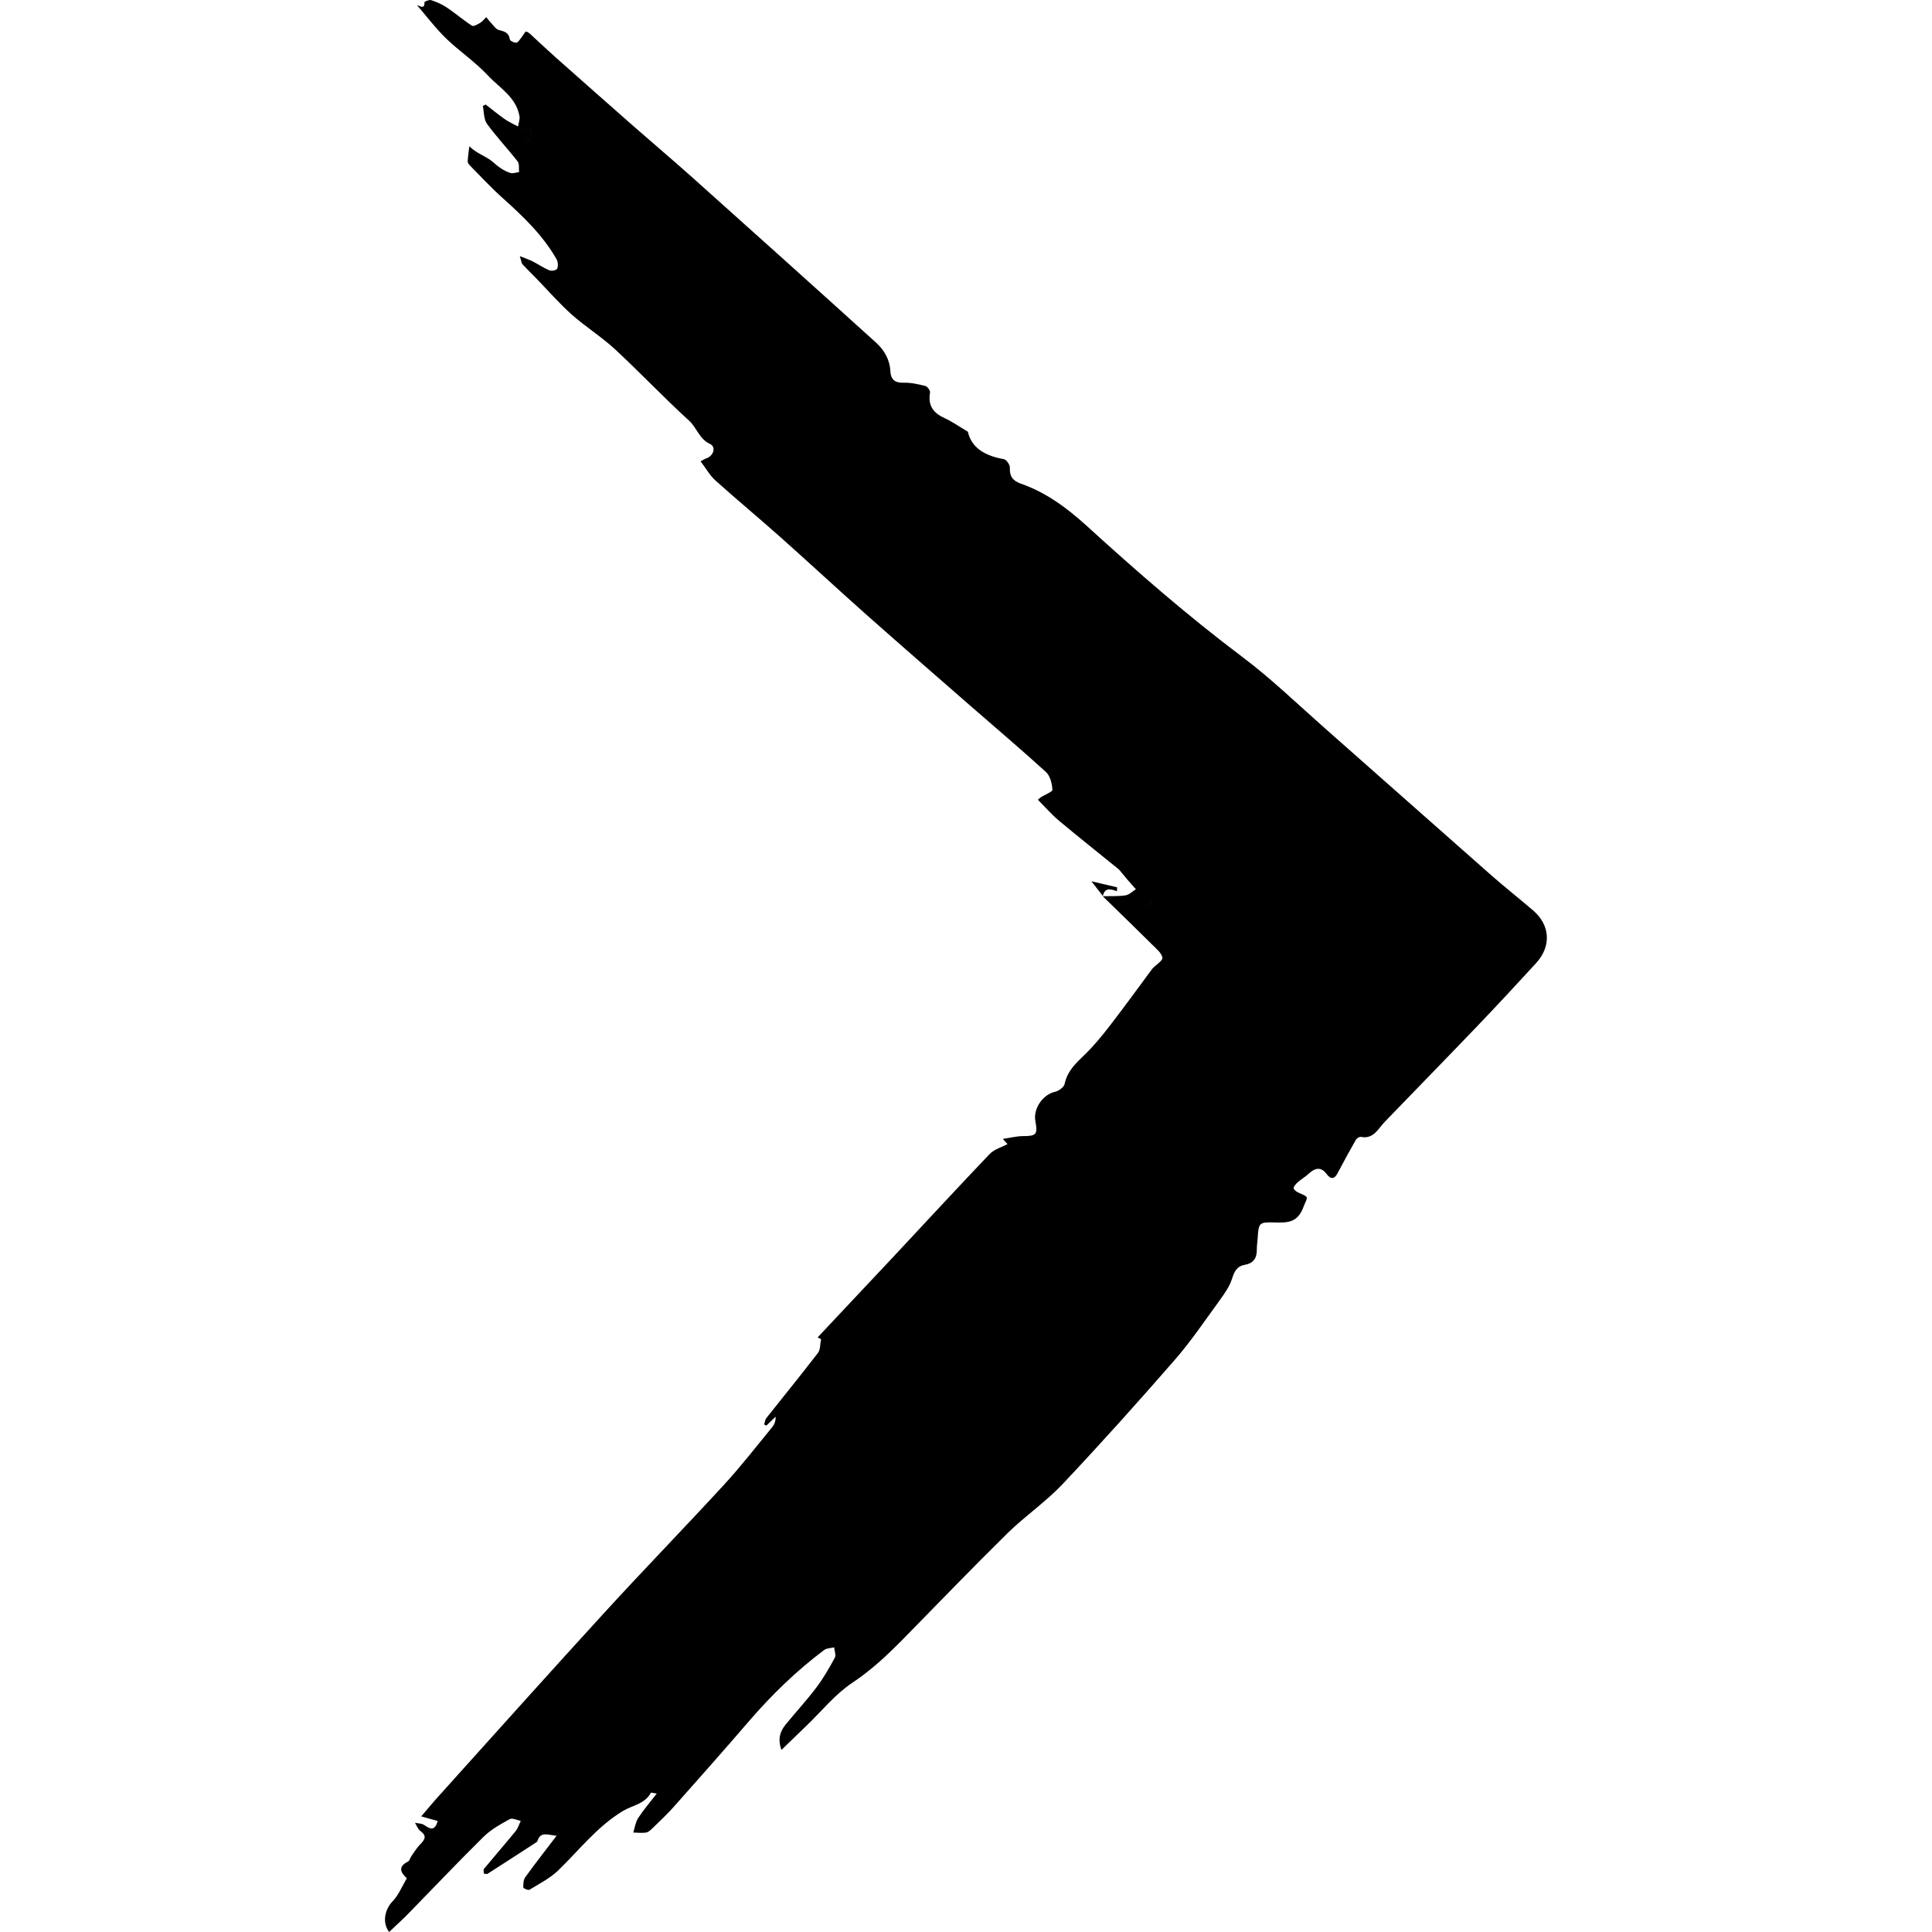 <?xml version="1.0" encoding="utf-8"?>
<!-- Generator: Adobe Illustrator 27.4.0, SVG Export Plug-In . SVG Version: 6.00 Build 0)  -->
<svg version="1.1" id="Layer_1" xmlns="http://www.w3.org/2000/svg" x="0px" y="0px"
	 viewBox="0 0 600 600" style="enable-background:new 0 0 600 600;" xml:space="preserve">
<path d="M342.47,278.33c2.37-0.06,4.76,0.07,7.08-0.27c1.13-0.17,2.15-1.24,3.21-1.9c-0.79-0.89-1.58-1.76-2.35-2.66
	c-0.71-0.83-1.4-1.68-2.11-2.52c-0.33-0.4-0.64-0.83-1.04-1.15c-6.12-4.97-12.3-9.86-18.34-14.92c-2.33-1.95-4.36-4.3-6.6-6.54
	c0.55-0.46,0.77-0.68,1.02-0.84c1.23-0.78,3.54-1.62,3.5-2.3c-0.11-1.89-0.72-4.3-2-5.47c-7.73-7.05-15.72-13.8-23.6-20.67
	c-10.67-9.32-21.37-18.61-31.97-28.01c-9.09-8.07-18.01-16.35-27.1-24.44c-6.6-5.88-13.41-11.5-19.98-17.42
	c-1.74-1.56-2.95-3.76-4.61-5.95c0.48-0.25,1.12-0.69,1.82-0.94c2.26-0.8,3.06-3.57,1.06-4.48c-3.28-1.49-4.04-5.01-6.45-7.2
	c-7.84-7.13-15.14-14.89-22.92-22.1c-4.24-3.93-9.2-7.01-13.52-10.85c-3.86-3.43-7.29-7.4-10.91-11.12
	c-1.47-1.51-2.98-2.97-4.41-4.52c-0.3-0.33-0.32-0.94-0.82-2.52c1.87,0.76,3.01,1.13,4.06,1.67c1.72,0.88,3.34,2.02,5.12,2.75
	c0.69,0.28,2.22-0.02,2.43-0.51c0.35-0.8,0.26-2.16-0.19-2.94c-4.32-7.55-10.46-13.37-16.78-19.04c-3.5-3.13-6.71-6.62-10.03-9.97
	c-0.36-0.36-0.8-0.89-0.79-1.33c0.05-1.49,0.3-2.97,0.51-4.77c-0.36,0.15-0.06-0.05,0,0.01c2.14,2.25,5.29,3.09,7.38,4.96
	c1.71,1.53,3.34,2.69,5.35,3.34c0.8,0.26,1.8-0.16,2.72-0.27c-0.13-1.11,0.13-2.55-0.44-3.29c-3.1-3.98-6.58-7.64-9.54-11.72
	c-1.01-1.39-0.89-3.66-1.29-5.52c0.29-0.15,0.58-0.3,0.87-0.45c0.49,0.38,0.99,0.75,1.48,1.14c0.95,0.74,1.88,1.5,2.85,2.22
	c0.84,0.62,1.68,1.26,2.57,1.79c1.03,0.61,2.11,1.11,3.17,1.66c0.17-1.08,0.63-2.21,0.45-3.22c-1.08-5.96-6.19-8.73-9.77-12.58
	c-3.95-4.24-8.85-7.5-13.02-11.53c-3.25-3.14-6.01-6.83-8.97-10.26c0.44-0.2,2.35,1.65,2.25-1c-0.01-0.2,1.49-0.83,2.09-0.63
	c1.66,0.55,3.32,1.26,4.78,2.23c2.69,1.8,5.17,3.95,7.88,5.7c0.5,0.32,1.76-0.41,2.55-0.88c0.71-0.43,1.26-1.17,1.88-1.77
	c0.62,0.73,1.2,1.49,1.85,2.18c0.61,0.65,1.2,1.56,1.96,1.77c1.65,0.47,3.2,0.69,3.53,2.96c0.07,0.47,1.37,1.09,2.03,1.01
	c0.57-0.07,1.07-1.01,1.56-1.6c0.53-0.63,1.16-1.93,1.48-1.85c0.81,0.21,1.51,1,2.19,1.63c2.27,2.06,4.49,4.2,6.78,6.23
	c8.08,7.17,16.17,14.32,24.28,21.45c6.21,5.45,12.52,10.78,18.68,16.29c18.95,16.96,37.89,33.95,56.75,51.03
	c2.48,2.24,4.23,5.17,4.42,8.84c0.14,2.66,1.49,3.67,4.13,3.59c2.24-0.07,4.54,0.46,6.75,1.01c0.63,0.16,1.55,1.43,1.45,2.02
	c-0.73,4.11,1.06,6.39,4.5,7.96c2.27,1.03,4.36,2.52,7.24,4.22c1.17,5.21,5.59,7.54,11.19,8.53c0.77,0.14,1.89,1.74,1.85,2.62
	c-0.11,2.76,0.95,4.12,3.42,4.98c7.79,2.73,14.23,7.46,20.49,13.15c15.59,14.19,31.47,28.03,48.31,40.68
	c9.01,6.77,17.21,14.73,25.71,22.22c17.17,15.13,34.28,30.34,51.45,45.46c4.29,3.78,8.79,7.31,13.13,11.04
	c5.34,4.59,5.71,11.14,0.88,16.4c-5.97,6.51-11.98,13-18.09,19.38c-9.55,9.98-19.21,19.86-28.81,29.8c-2.13,2.2-3.54,5.54-7.47,4.74
	c-0.46-0.09-1.29,0.44-1.57,0.92c-1.99,3.48-3.9,7.01-5.78,10.55c-1,1.87-2.2,1.51-3.18,0.2c-1.96-2.63-3.78-1.99-5.8-0.13
	c-1.01,0.93-2.23,1.61-3.25,2.53c-0.58,0.52-1.4,1.38-1.29,1.91c0.12,0.61,1.09,1.17,1.79,1.48c3.23,1.42,2.46,1.07,1.23,4.35
	c-1.85,4.95-5.02,4.87-9.02,4.76c-4.88-0.13-4.88,0.14-5.21,5.19c-0.07,1.08-0.26,2.17-0.24,3.25c0.06,2.74-1.21,4.3-3.75,4.73
	c-2.42,0.41-3.23,2.03-3.96,4.34c-0.75,2.35-2.25,4.5-3.71,6.51c-4.58,6.29-8.96,12.8-14.04,18.64c-11.41,13.1-23,26.03-34.9,38.64
	c-5.23,5.54-11.62,9.87-17.06,15.21c-10.9,10.72-21.51,21.75-32.23,32.67c-4.97,5.07-10.05,9.85-16.02,13.82
	c-5.26,3.5-9.46,8.75-14.12,13.23c-2.52,2.43-5.03,4.87-7.84,7.58c-1.22-3.33-0.44-5.74,1.31-7.88c3.17-3.88,6.56-7.57,9.58-11.56
	c2.15-2.85,3.96-6.01,5.68-9.18c0.43-0.79-0.11-2.14-0.2-3.23c-1.05,0.26-2.31,0.23-3.13,0.84c-8.55,6.42-16.23,13.86-23.28,22.04
	c-7.72,8.97-15.56,17.82-23.41,26.66c-2.05,2.3-4.3,4.4-6.51,6.55c-0.6,0.58-1.31,1.29-2.04,1.42c-1.31,0.22-2.67,0.02-4.02,0
	c0.48-1.51,0.69-3.22,1.51-4.48c1.64-2.53,3.62-4.81,5.78-7.61c-1.11-0.17-1.74-0.38-1.81-0.26c-1.92,3.53-5.76,3.89-8.7,5.66
	c-7.89,4.76-13.52,12.08-20.04,18.41c-2.57,2.49-5.89,4.16-8.96,6.04c-0.41,0.25-1.92-0.41-1.93-0.69c-0.03-1.06,0.03-2.37,0.6-3.17
	c2.99-4.16,6.15-8.19,9.74-12.9c-2.9-0.27-4.94-1.39-5.94,1.59c-0.03,0.1-0.05,0.25-0.12,0.29c-5.13,3.33-10.26,6.66-15.42,9.96
	c-0.21,0.13-0.59-0.04-1.11-0.08c0-0.51-0.2-1.18,0.03-1.46c3.26-3.94,6.61-7.79,9.85-11.75c0.72-0.88,1.06-2.1,1.58-3.17
	c-1.16-0.21-2.61-0.99-3.43-0.54c-2.83,1.56-5.78,3.18-8.08,5.44c-7.86,7.74-15.46,15.78-23.18,23.67c-2,2.05-4.12,3.97-6.19,5.94
	c-2.18-2.85-1.43-6.93,1.12-9.58c1.83-1.9,2.89-4.61,4.38-7.1c-1.95-1.78-2.86-3.62,0.39-5.21c0.46-0.22,0.61-1.08,0.97-1.59
	c0.91-1.29,1.73-2.7,2.83-3.79c1.5-1.49,2.05-2.63-0.01-4.12c-0.75-0.54-1.11-1.66-1.65-2.51c0.96,0.2,2.08,0.14,2.84,0.66
	c1.8,1.23,3.28,2.07,4.21-1.23c-1.52-0.43-2.89-0.81-5.12-1.44c2.09-2.42,3.83-4.53,5.66-6.55c17.11-18.98,34.15-38.05,51.4-56.9
	c12.22-13.35,24.82-26.31,37.07-39.63c5.23-5.7,10-11.86,14.93-17.86c0.64-0.78,1.02-1.81,1.04-3.2c-0.97,0.93-1.94,1.85-2.91,2.78
	c-0.23-0.11-0.45-0.22-0.68-0.32c0.22-0.68,0.27-1.5,0.68-2.01c5.33-6.75,10.78-13.4,16.01-20.22c0.8-1.04,0.68-2.84,0.98-4.29
	c-0.35-0.19-0.71-0.37-1.06-0.56c7.77-8.27,15.56-16.52,23.31-24.8c10.03-10.72,19.98-21.52,30.11-32.14
	c1.42-1.48,3.69-2.08,5.55-3.08c-0.03-0.03-0.38-0.42-1.46-1.61c2.54-0.38,4.37-0.87,6.2-0.87c4.19,0,4.69-0.49,3.91-4.66
	c-0.73-3.91,2.35-8.27,6.08-9.1c1.15-0.26,2.79-1.41,3-2.43c0.87-4.12,3.6-6.54,6.34-9.2c2.85-2.77,5.41-5.92,7.86-9.1
	c4.42-5.72,8.66-11.59,12.97-17.4c0.06-0.09,0.14-0.16,0.21-0.24c1.07-1.11,3.15-2.41,3-3.27c-0.26-1.46-1.85-2.75-3.04-3.93
	c-5.13-5.09-10.33-10.12-15.5-15.17C342.53,278.3,342.47,278.33,342.47,278.33z M357.88,280.06c-1.82-0.88-2.76-1.65-3.7-1.66
	c-0.58-0.01-1.17,1.15-1.75,1.78c0.72,0.56,1.41,1.51,2.17,1.57C355.37,281.8,356.2,280.98,357.88,280.06z M164.45,39.57
	c-0.55,0.12-1.09,0.23-1.64,0.35c0.2,1.22,0.39,2.44,0.59,3.66c0.62-0.15,1.24-0.29,1.86-0.44
	C164.98,41.95,164.72,40.76,164.45,39.57z M342.49,278.32c0.56-2.76,2.43-2.25,4.38-1.55c0.02-0.4,0.05-0.8,0.07-1.2
	c-2.45-0.58-4.9-1.15-7.99-1.88c1.45,1.86,2.51,3.23,3.58,4.6C342.53,278.3,342.47,278.33,342.49,278.32z M354.18,278.4
	c-0.58-0.01-1.17,1.15-1.75,1.78c0.72,0.56,1.41,1.51,2.17,1.57c0.77,0.06,1.6-0.77,3.28-1.68
	C356.06,279.18,355.12,278.41,354.18,278.4z M162.81,39.91c0.2,1.22,0.39,2.44,0.59,3.66c0.62-0.15,1.24-0.29,1.86-0.44
	c-0.27-1.19-0.54-2.38-0.8-3.57C163.9,39.68,163.35,39.8,162.81,39.91z"/>
</svg>
